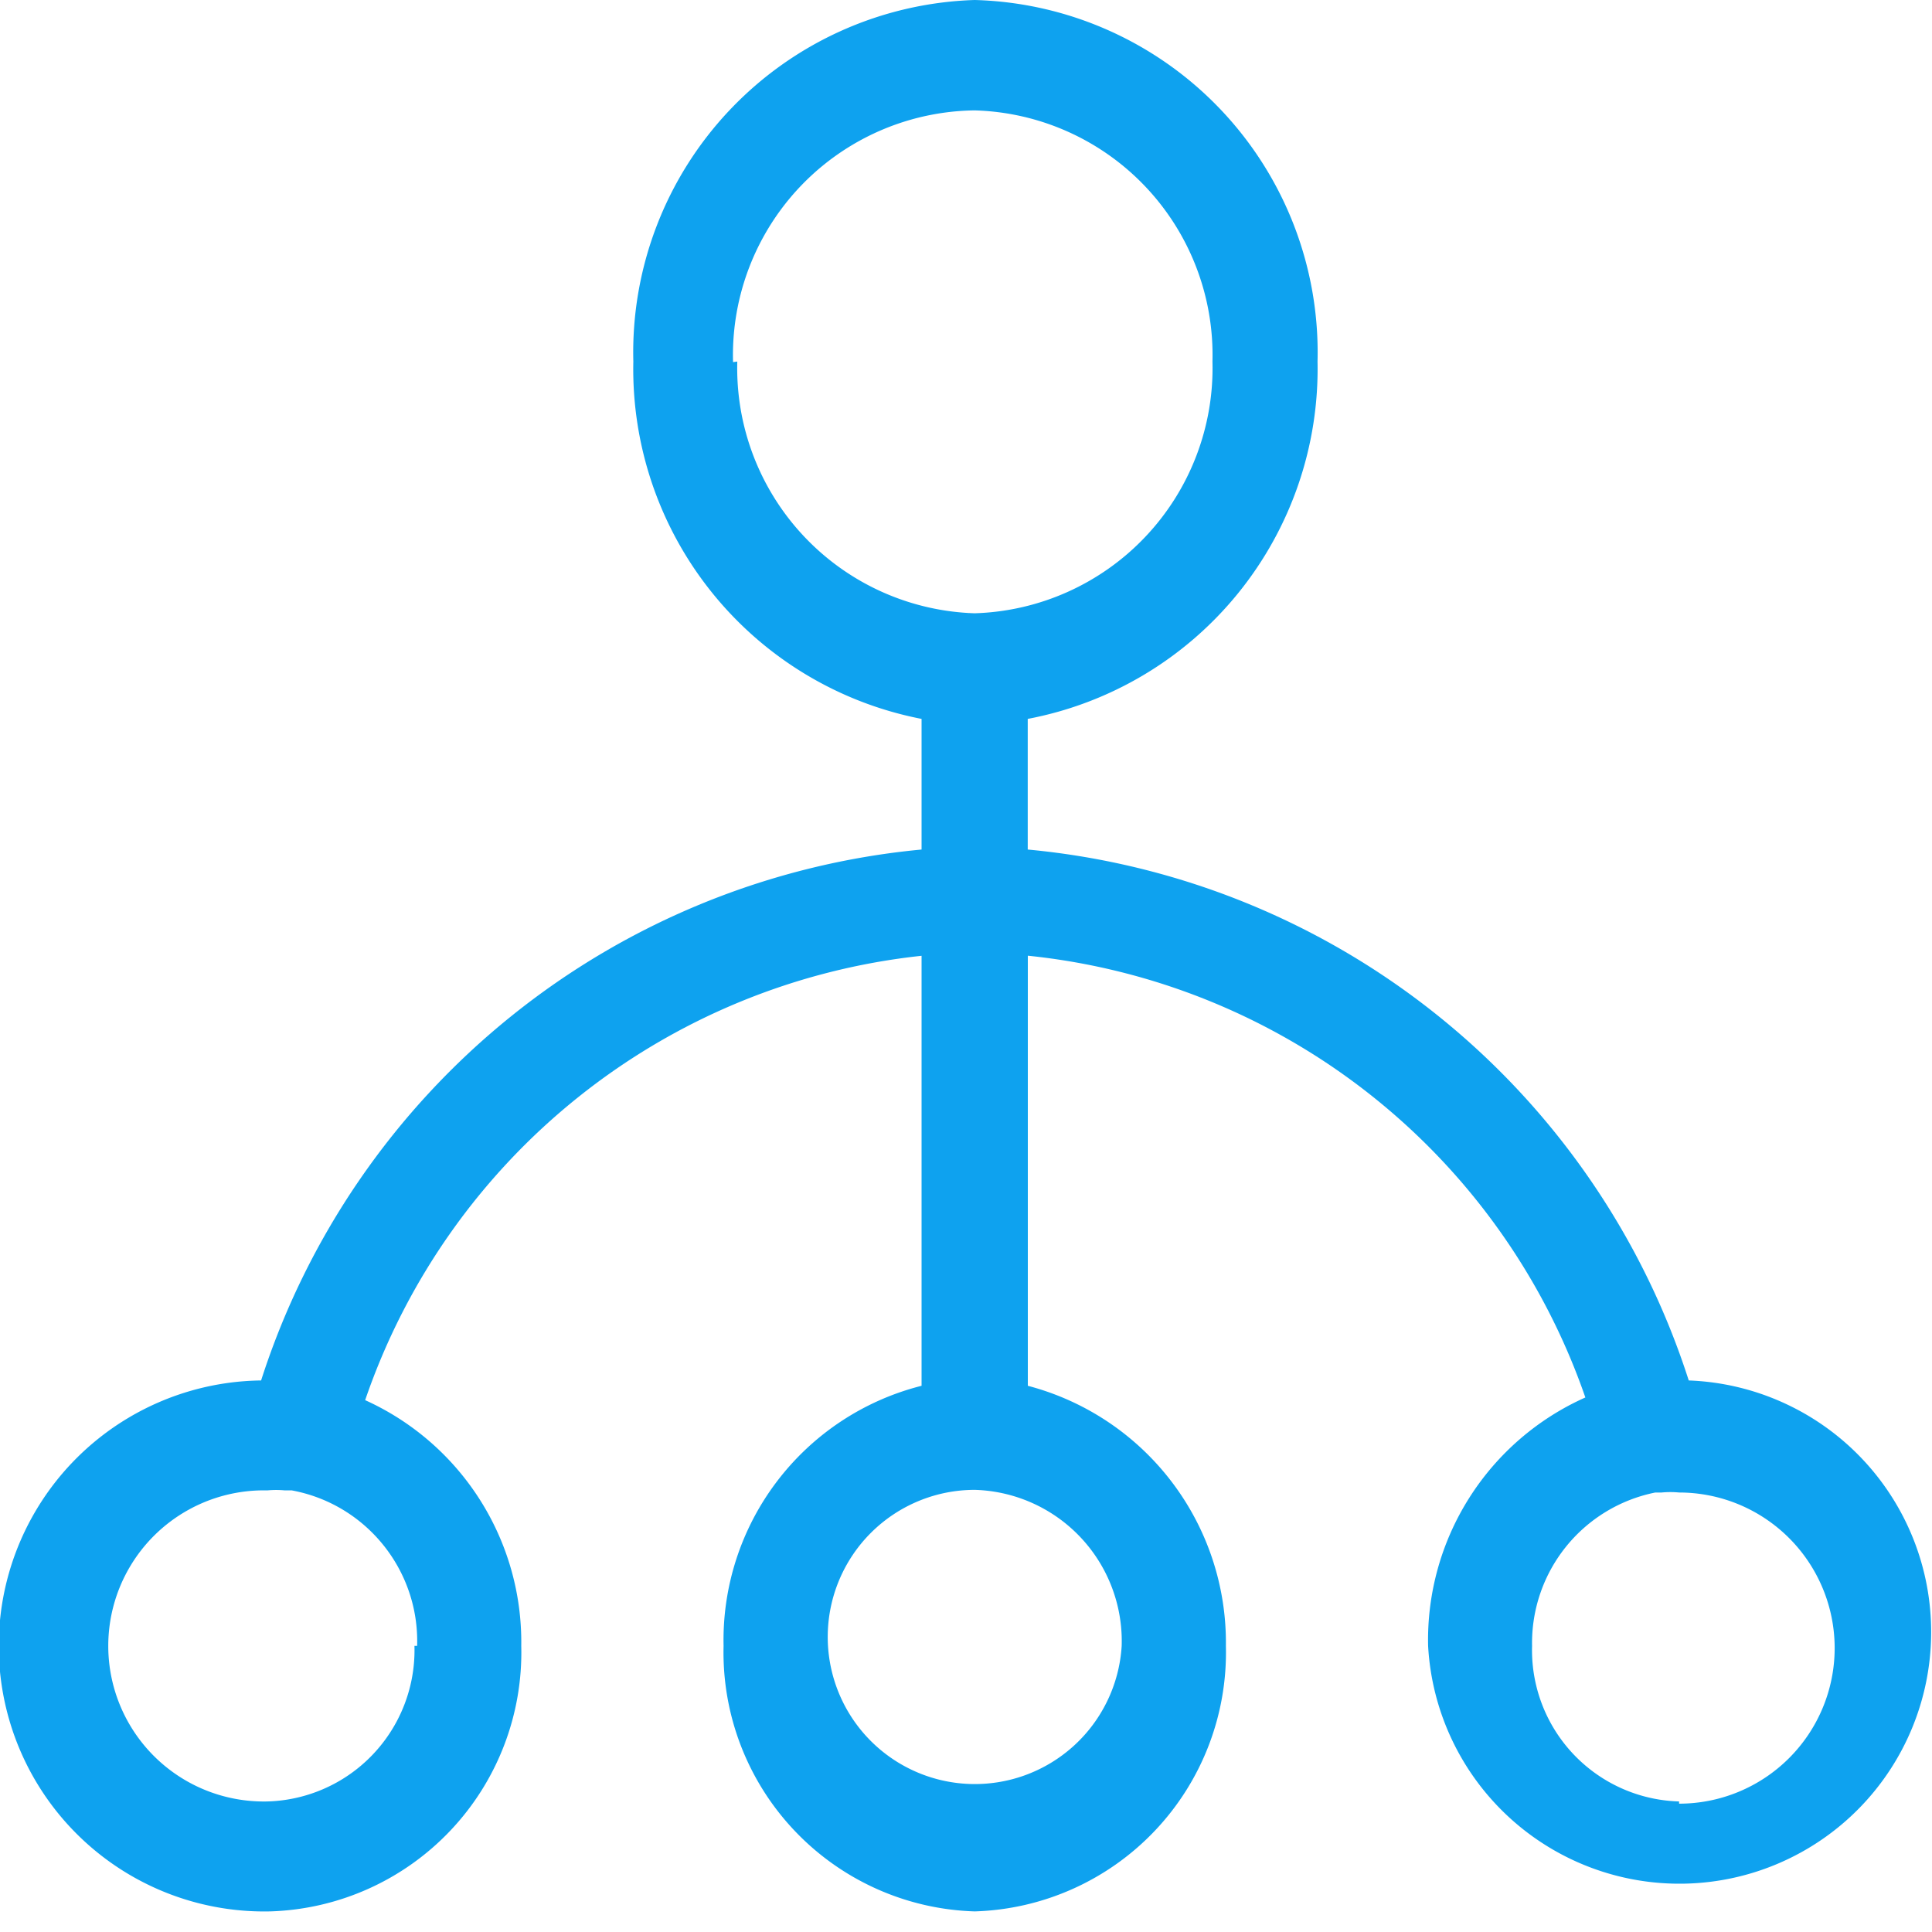 <?xml version="1.0" encoding="UTF-8" standalone="no"?>
<svg
   t="1683298906188"
   class="icon"
   viewBox="0 0 1024 1024"
   version="1.1"
   p-id="43631"
   width="200"
   height="200"
   id="svg4"
   sodipodi:docname="proxy.svg"
   inkscape:version="1.2.2 (b0a8486541, 2022-12-01)"
   xmlns:inkscape="http://www.inkscape.org/namespaces/inkscape"
   xmlns:sodipodi="http://sodipodi.sourceforge.net/DTD/sodipodi-0.dtd"
   xmlns="http://www.w3.org/2000/svg"
   xmlns:svg="http://www.w3.org/2000/svg">
  <defs
     id="defs8" />
  <sodipodi:namedview
     id="namedview6"
     pagecolor="#ffffff"
     bordercolor="#000000"
     borderopacity="0.25"
     inkscape:showpageshadow="2"
     inkscape:pageopacity="0.0"
     inkscape:pagecheckerboard="0"
     inkscape:deskcolor="#d1d1d1"
     showgrid="false"
     inkscape:zoom="2.9168155"
     inkscape:cx="107.82307"
     inkscape:cy="101.65196"
     inkscape:window-width="1920"
     inkscape:window-height="1006"
     inkscape:window-x="0"
     inkscape:window-y="0"
     inkscape:window-maximized="1"
     inkscape:current-layer="svg4" />
  <path
     id="path2"
     style="fill:#0ea2ef;fill-opacity:1"
     d="m 516.63,0 a 186.856,186.856 0 0 0 -180.95,191.63 188.806,188.806 0 0 0 152.77,189.4 v 69.24 a 407.747,407.747 0 0 0 -350.06,281.4 140.727,140.727 0 1 0 4.77,281.41 A 137.314,137.314 0 0 0 276.28,872.4 140.727,140.727 0 0 0 193.54,742.11 351.183,351.183 0 0 1 488.45,506.59 V 734.5 A 139.02,139.02 0 0 0 383.51,872.4 137.314,137.314 0 0 0 516.63,1013.08 137.314,137.314 0 0 0 649.75,872.4 140.727,140.727 0 0 0 544.77,734.5 V 506.54 a 350.598,350.598 0 0 1 295.5,234.15 140.727,140.727 0 0 0 -83.34,131.66 133.413,133.413 0 1 0 138.19,-140.68 h -0.05 A 407.747,407.747 0 0 0 544.72,450.27 V 381.03 A 188.806,188.806 0 0 0 698.32,191.63 186.856,186.856 0 0 0 516.63,0 Z m -0.05,58.51 A 129.707,129.707 0 0 1 642.63,191.63 129.999,129.999 0 0 1 516.58,325.05 129.999,129.999 0 0 1 390.78,191.63 l -2.25,0.3 A 129.707,129.707 0 0 1 516.58,58.51 Z m -3.69,266.87 c 0.199,2e-4 0.392,0.007 0.59,0.02 0.02,0.001 0.02,0.021 0,0.02 -0.198,-0.013 -0.392,-0.02 -0.59,-0.02 -0.02,-10e-5 -0.02,-0.02 0,-0.02 z m 3.69,464.27 a 80.213,80.213 0 0 1 77.93,82.75 77.97,77.97 0 1 1 -77.93,-82.75 z m -374.88,0.29 c 3.121,-0.293 6.198,-0.293 9.27,0 h 3.7 c 39.448,7.314 67.639,42.328 66.42,82.41 h -1.47 l 0.05,0.05 a 80.213,80.213 0 0 1 -77.97,82.41 82.456,82.456 0 1 1 0,-164.87 z m 735.67,1.12 h 3.32 c 3.121,-0.293 6.237,-0.293 9.26,0 a 82.46,82.46 0 1 1 0,164.92 v -1.12 l 0.05,-0.05 a 80.213,80.213 0 0 1 -77.97,-82.41 81.335,81.335 0 0 1 65.34,-81.34 z" />
</svg>
